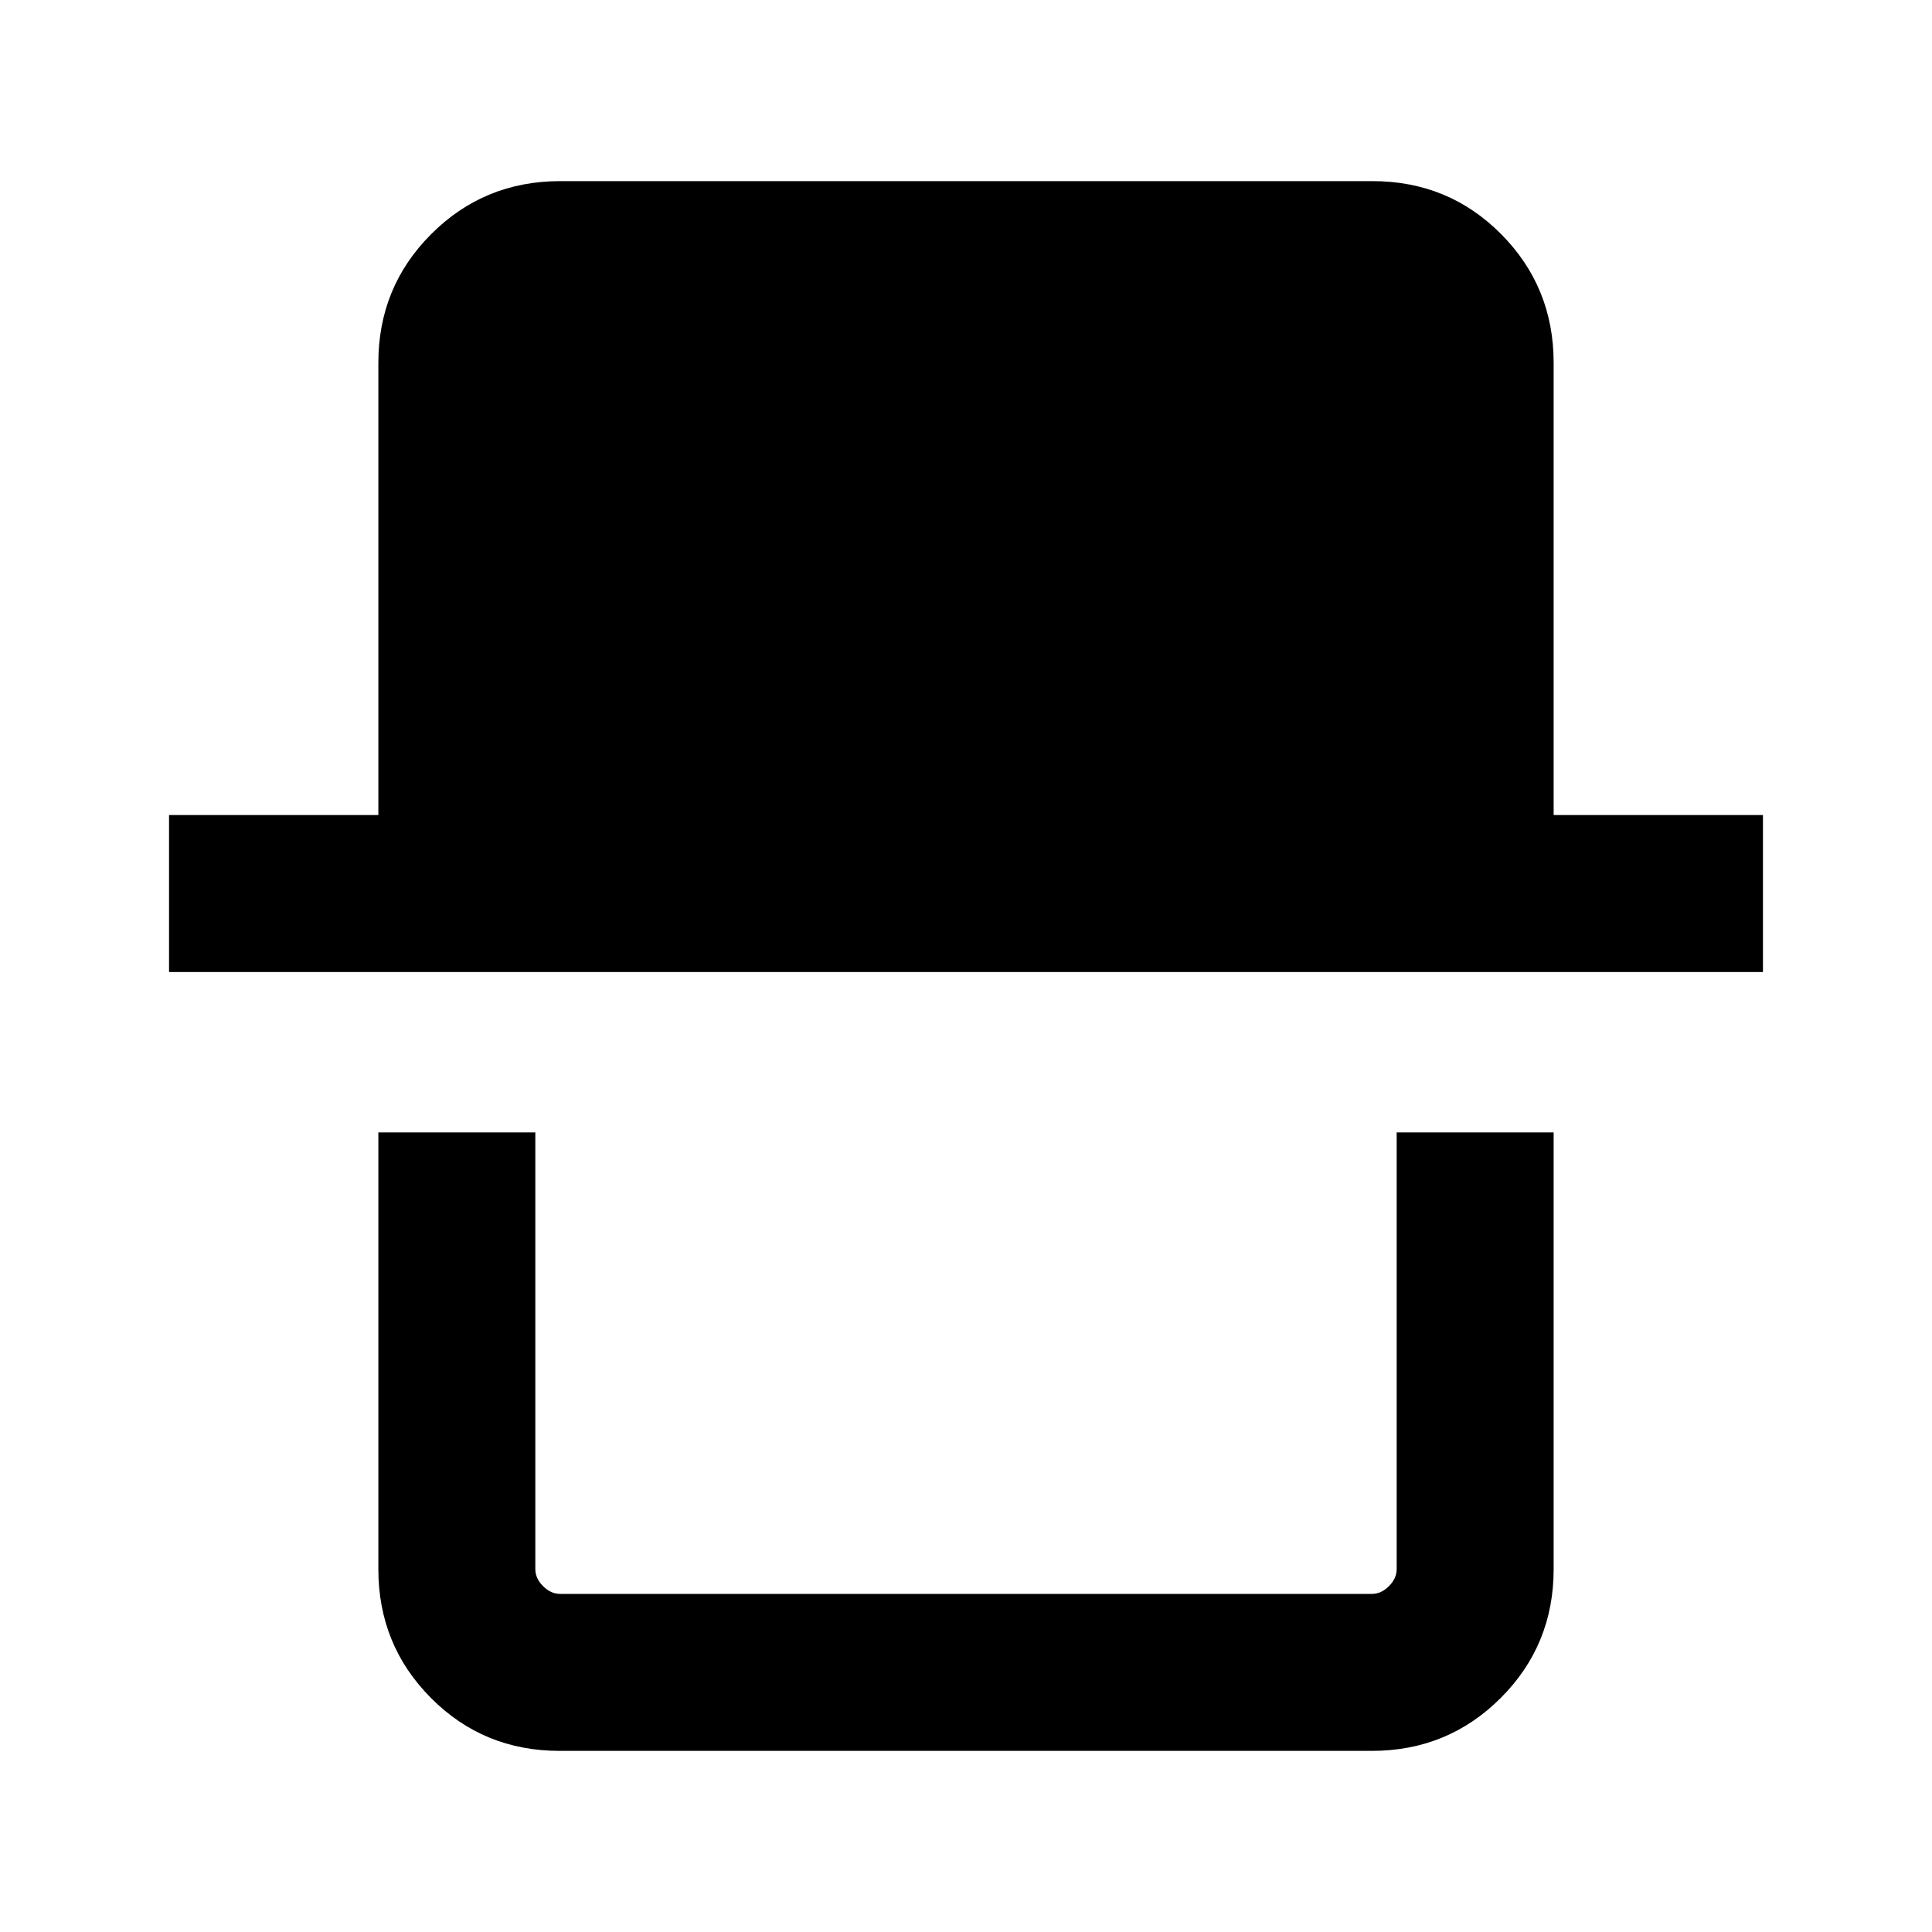<svg xmlns="http://www.w3.org/2000/svg" height="20" viewBox="0 -960 960 960" width="20"><path d="M278.03-90q-37.75 0-63.89-26.29T188-180.31v-217h78v217q0 4.62 3.85 8.46 3.84 3.85 8.46 3.85h403.38q4.62 0 8.46-3.85 3.85-3.84 3.85-8.46v-217h78v217q0 37.73-26.3 64.02T681.65-90H278.03ZM84-477v-78h104v-224.69q0-37.73 26.3-64.02T278.35-870h403.62q37.75 0 63.89 26.29T772-779.69V-555h104v78H84Zm610 309H266h428Z"/></svg>